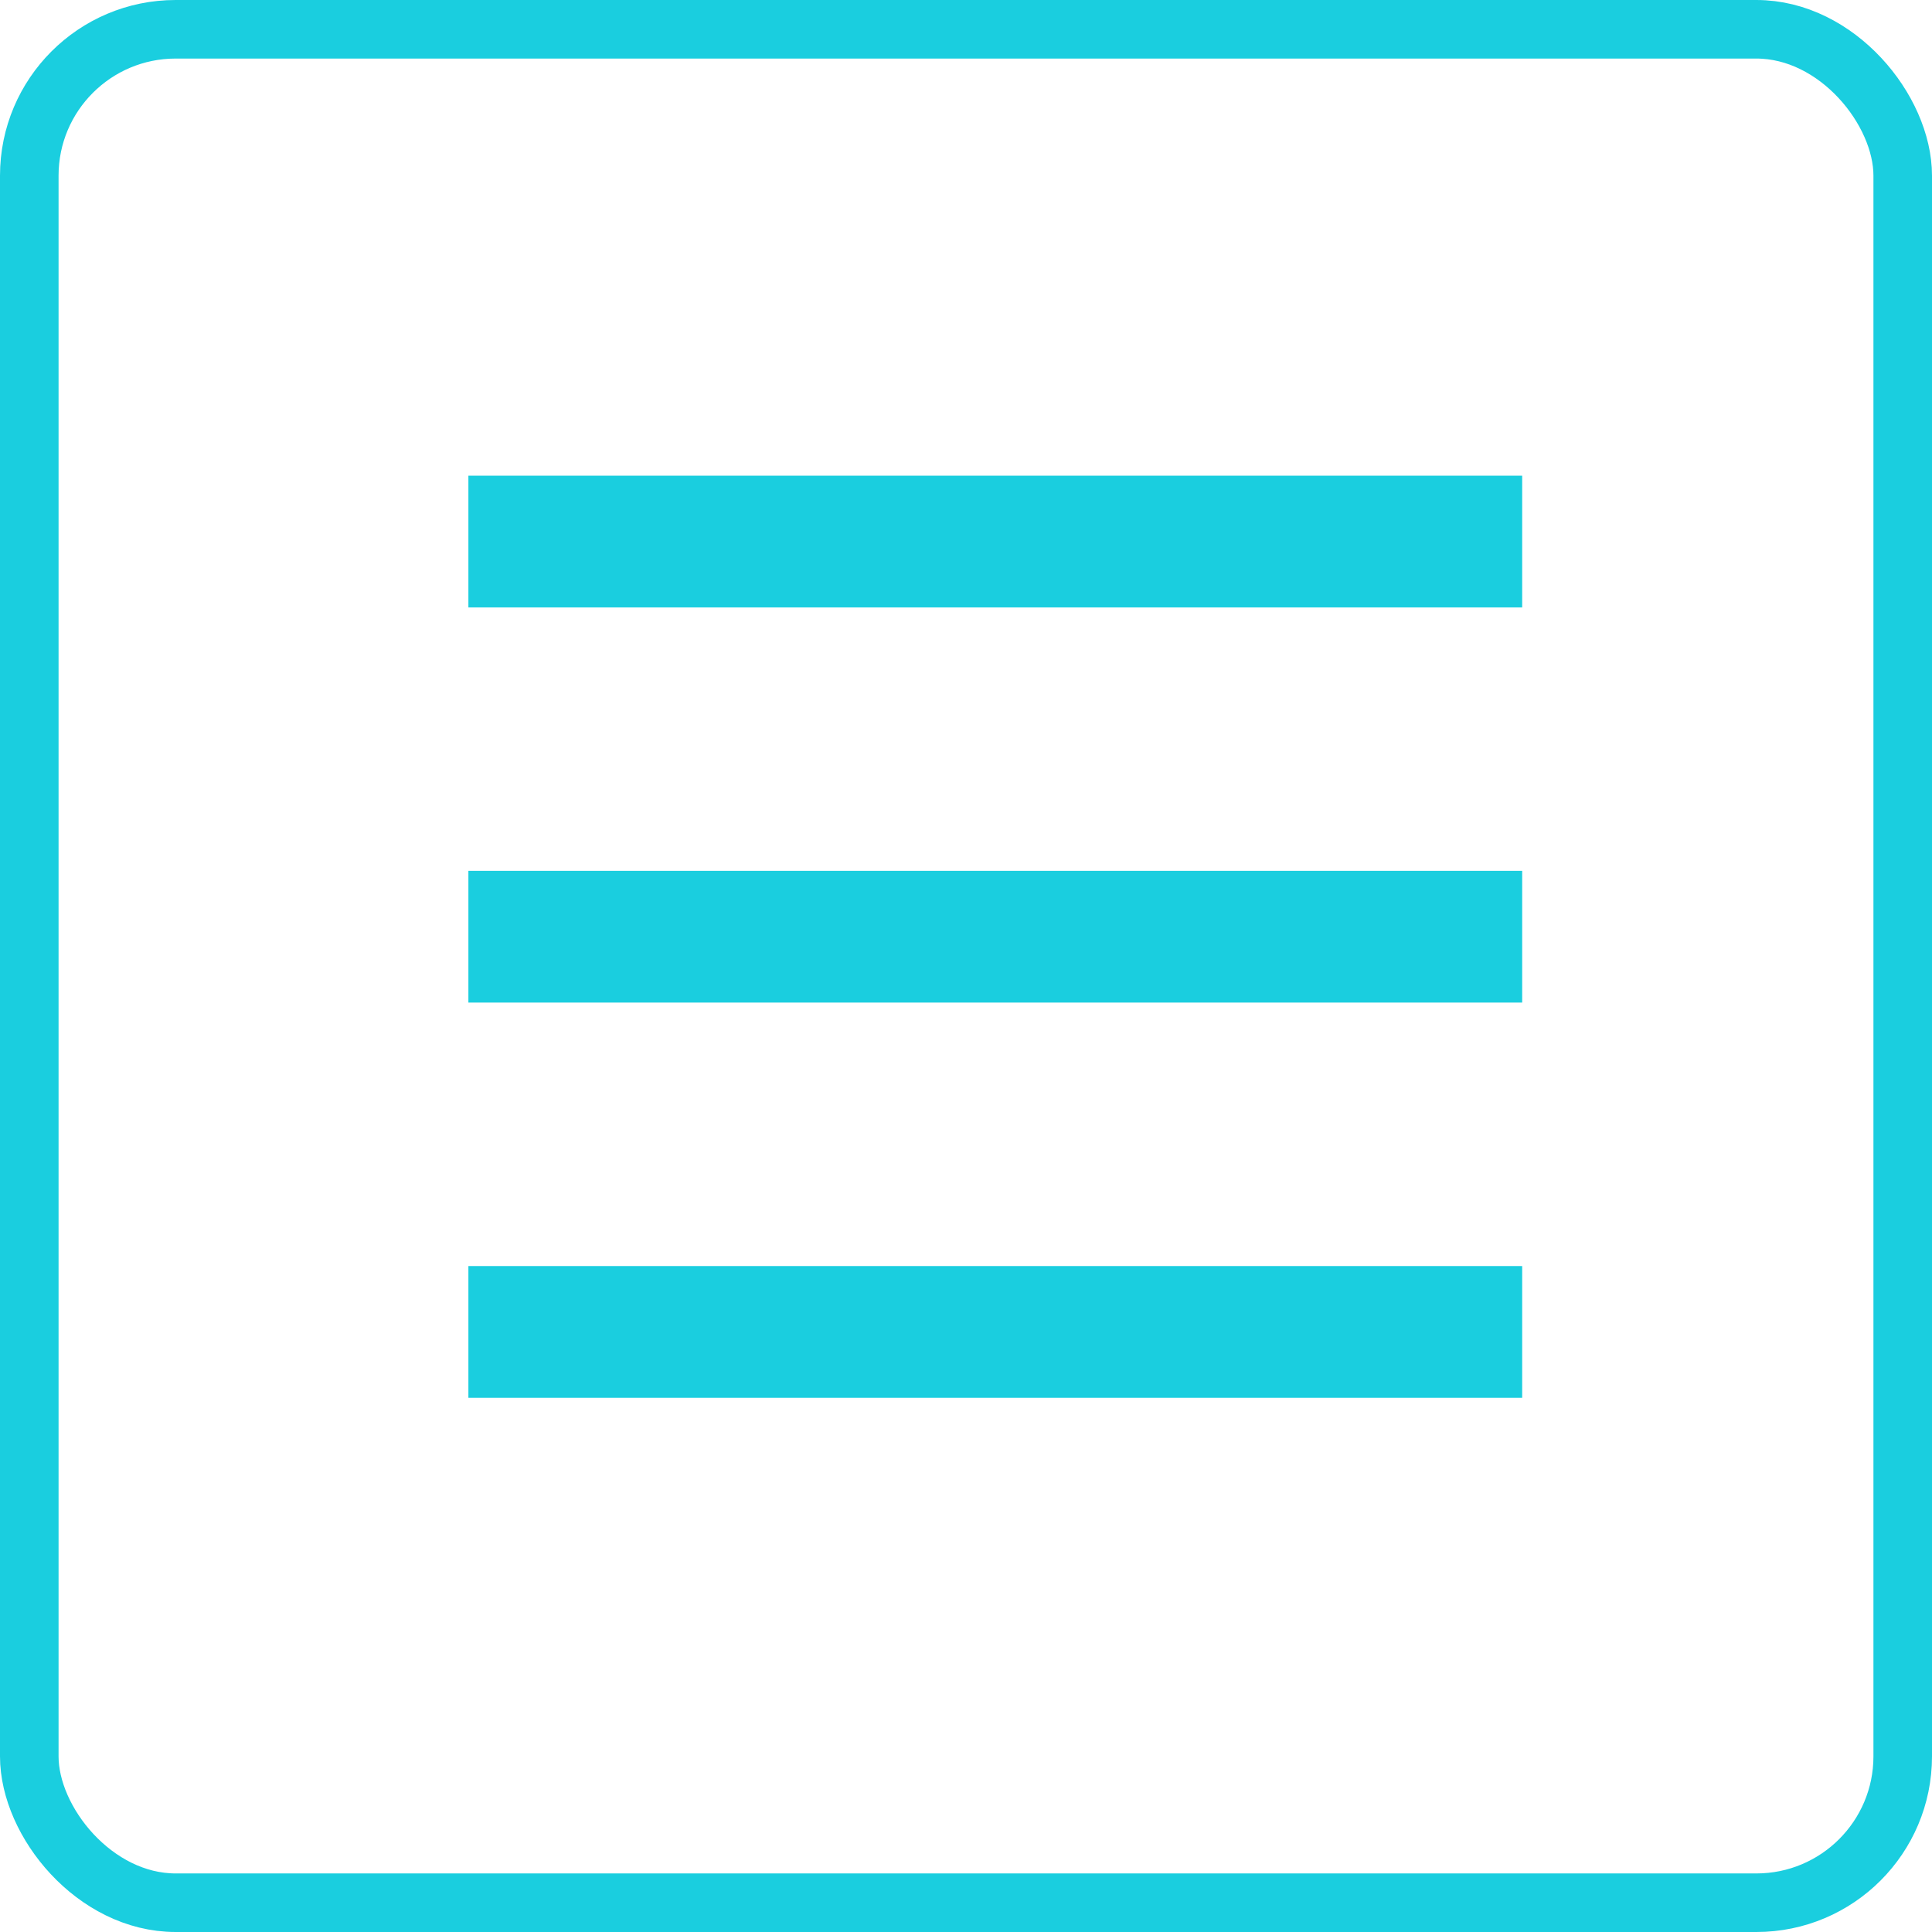 <svg width="32" height="32" viewBox="0 0 32 32" fill="none" xmlns="http://www.w3.org/2000/svg">
<g clip-path="url(#clip0)">
<path d="M25.212 20.97H7.758V23.152H25.212V20.97Z" fill="#1ACEDF"/>
<path d="M25.212 14.424H7.758V16.606H25.212V14.424Z" fill="#1ACEDF"/>
<path d="M25.212 7.879H7.758V10.061H25.212V7.879Z" fill="#1ACEDF"/>
</g>
<rect x="0.485" y="0.485" width="31.03" height="31.03" rx="2.424" stroke="#1ACEDF" stroke-width="0.97"/>
<defs>
<clipPath id="clip0">
<rect width="17.454" height="17.454" fill="white" transform="translate(7.758 6.788)"/>
</clipPath>
</defs>
</svg>
